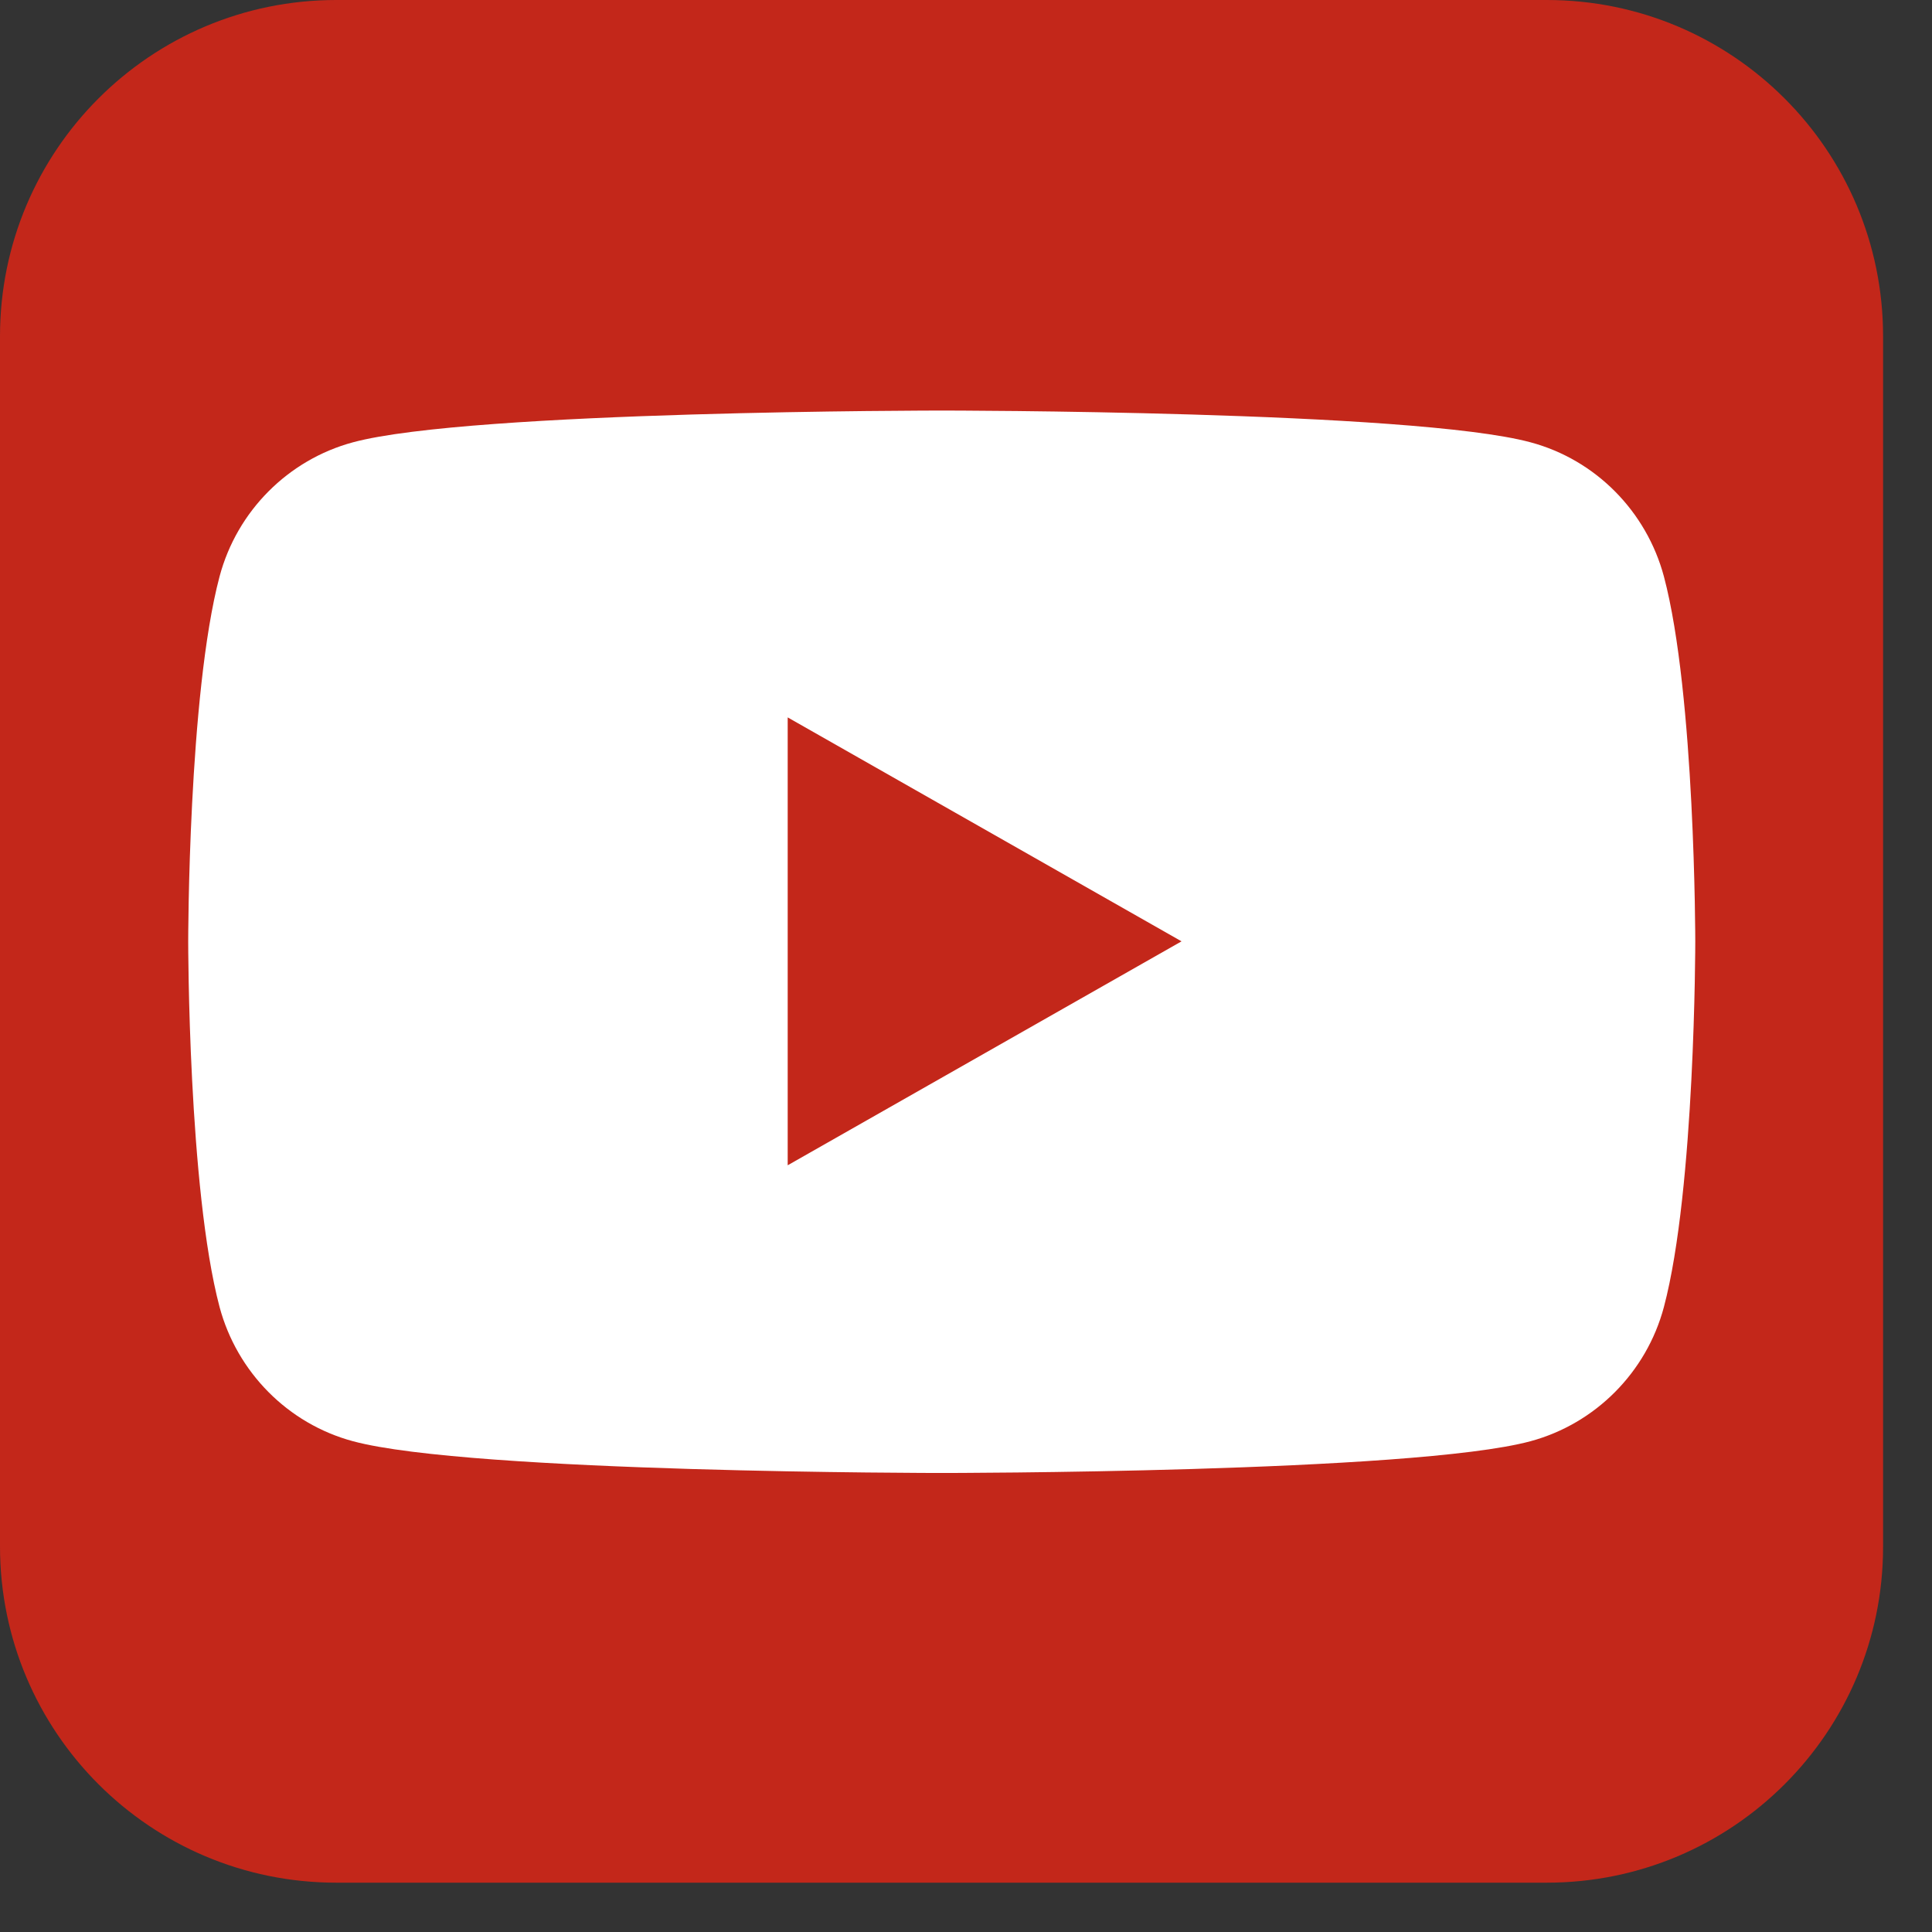 <svg width="34" height="34" viewBox="0 0 34 34" fill="none" xmlns="http://www.w3.org/2000/svg">
<rect x="0" y="0" width="34" height="34" fill="#333333" stroke="none"/>
<path d="M27.221 33.132H5.918C2.648 33.132 0 30.484 0 27.214V5.918C0 2.648 2.648 0 5.918 0H27.221C30.491 0 33.139 2.648 33.139 5.918V27.221C33.139 30.484 30.491 33.132 27.221 33.132Z" fill="#C3271A"/>
<path d="M29.282 10.145C28.975 8.999 28.081 8.091 26.935 7.784C24.866 7.225 16.573 7.225 16.573 7.225C16.573 7.225 8.28 7.225 6.211 7.784C5.073 8.091 4.171 8.992 3.864 10.145C3.312 12.227 3.312 16.573 3.312 16.573C3.312 16.573 3.312 20.919 3.864 23.001C4.171 24.147 5.066 25.055 6.211 25.363C8.28 25.922 16.573 25.922 16.573 25.922C16.573 25.922 24.866 25.922 26.935 25.363C28.073 25.055 28.975 24.154 29.282 23.001C29.834 20.919 29.834 16.573 29.834 16.573C29.834 16.573 29.834 12.22 29.282 10.145Z" fill="white"/>
<path d="M13.862 20.507V12.625L20.793 16.566L13.862 20.507Z" fill="#C3271A"/>
</svg>
